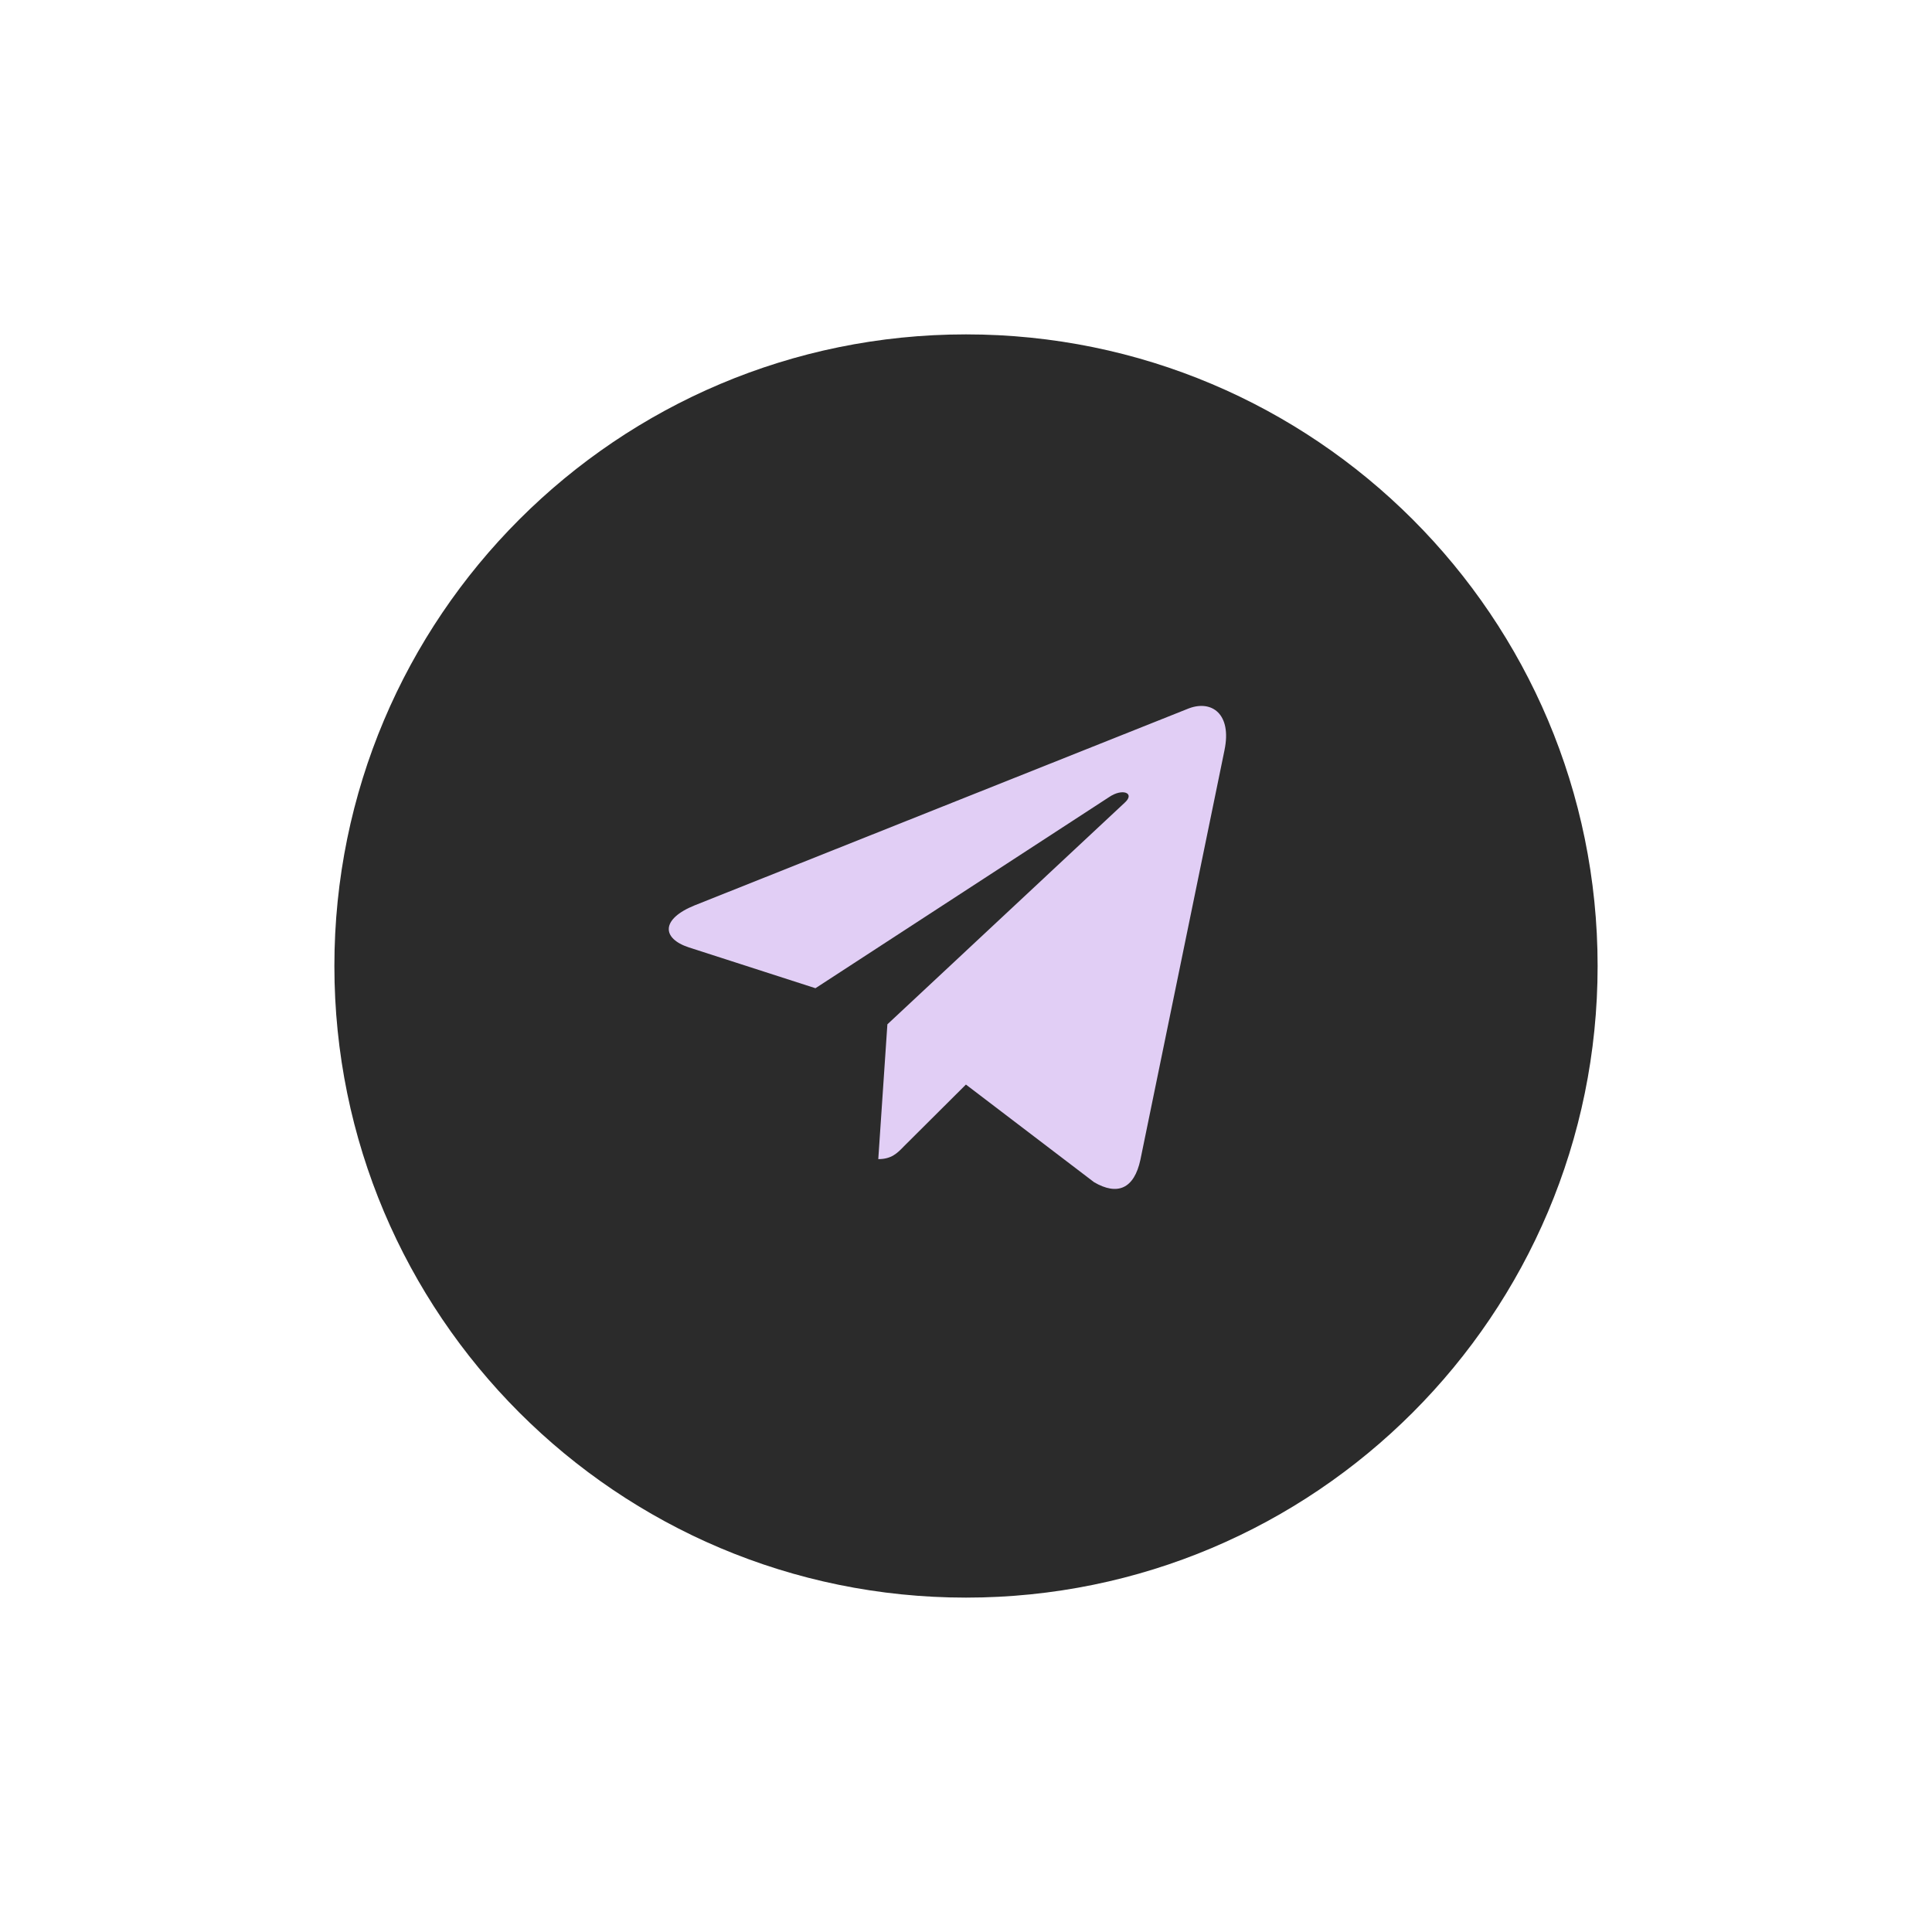 <svg width="52" height="52" viewBox="0 0 52 52" fill="none" xmlns="http://www.w3.org/2000/svg">
<g filter="url(#filter0_d)">
<path d="M25 41C34.389 41 42 33.389 42 24C42 14.611 34.389 7 25 7C15.611 7 8 14.611 8 24C8 33.389 15.611 41 25 41Z" fill="#2B2B2B"/>
<path d="M17.698 22.367L31.001 17.065C31.618 16.834 32.158 17.221 31.958 18.186L31.959 18.184L29.694 29.215C29.526 29.997 29.076 30.187 28.447 29.819L24.998 27.191L23.334 28.848C23.151 29.038 22.995 29.198 22.639 29.198L22.884 25.57L29.276 19.6C29.555 19.347 29.214 19.204 28.848 19.456L20.948 24.598L17.542 23.5C16.803 23.257 16.787 22.735 17.698 22.367Z" fill="#E1CEF5"/>
</g>
<defs>
<filter id="filter0_d" x="0" y="0" width="52" height="52" filterUnits="userSpaceOnUse" color-interpolation-filters="sRGB">
<feFlood flood-opacity="0" result="BackgroundImageFix"/>
<feColorMatrix in="SourceAlpha" type="matrix" values="0 0 0 0 0 0 0 0 0 0 0 0 0 0 0 0 0 0 127 0"/>
<feOffset dx="1" dy="2"/>
<feGaussianBlur stdDeviation="4.5"/>
<feColorMatrix type="matrix" values="0 0 0 0 0 0 0 0 0 0 0 0 0 0 0 0 0 0 0.16 0"/>
<feBlend mode="normal" in2="BackgroundImageFix" result="effect1_dropShadow"/>
<feBlend mode="normal" in="SourceGraphic" in2="effect1_dropShadow" result="shape"/>
</filter>
</defs>
</svg>
